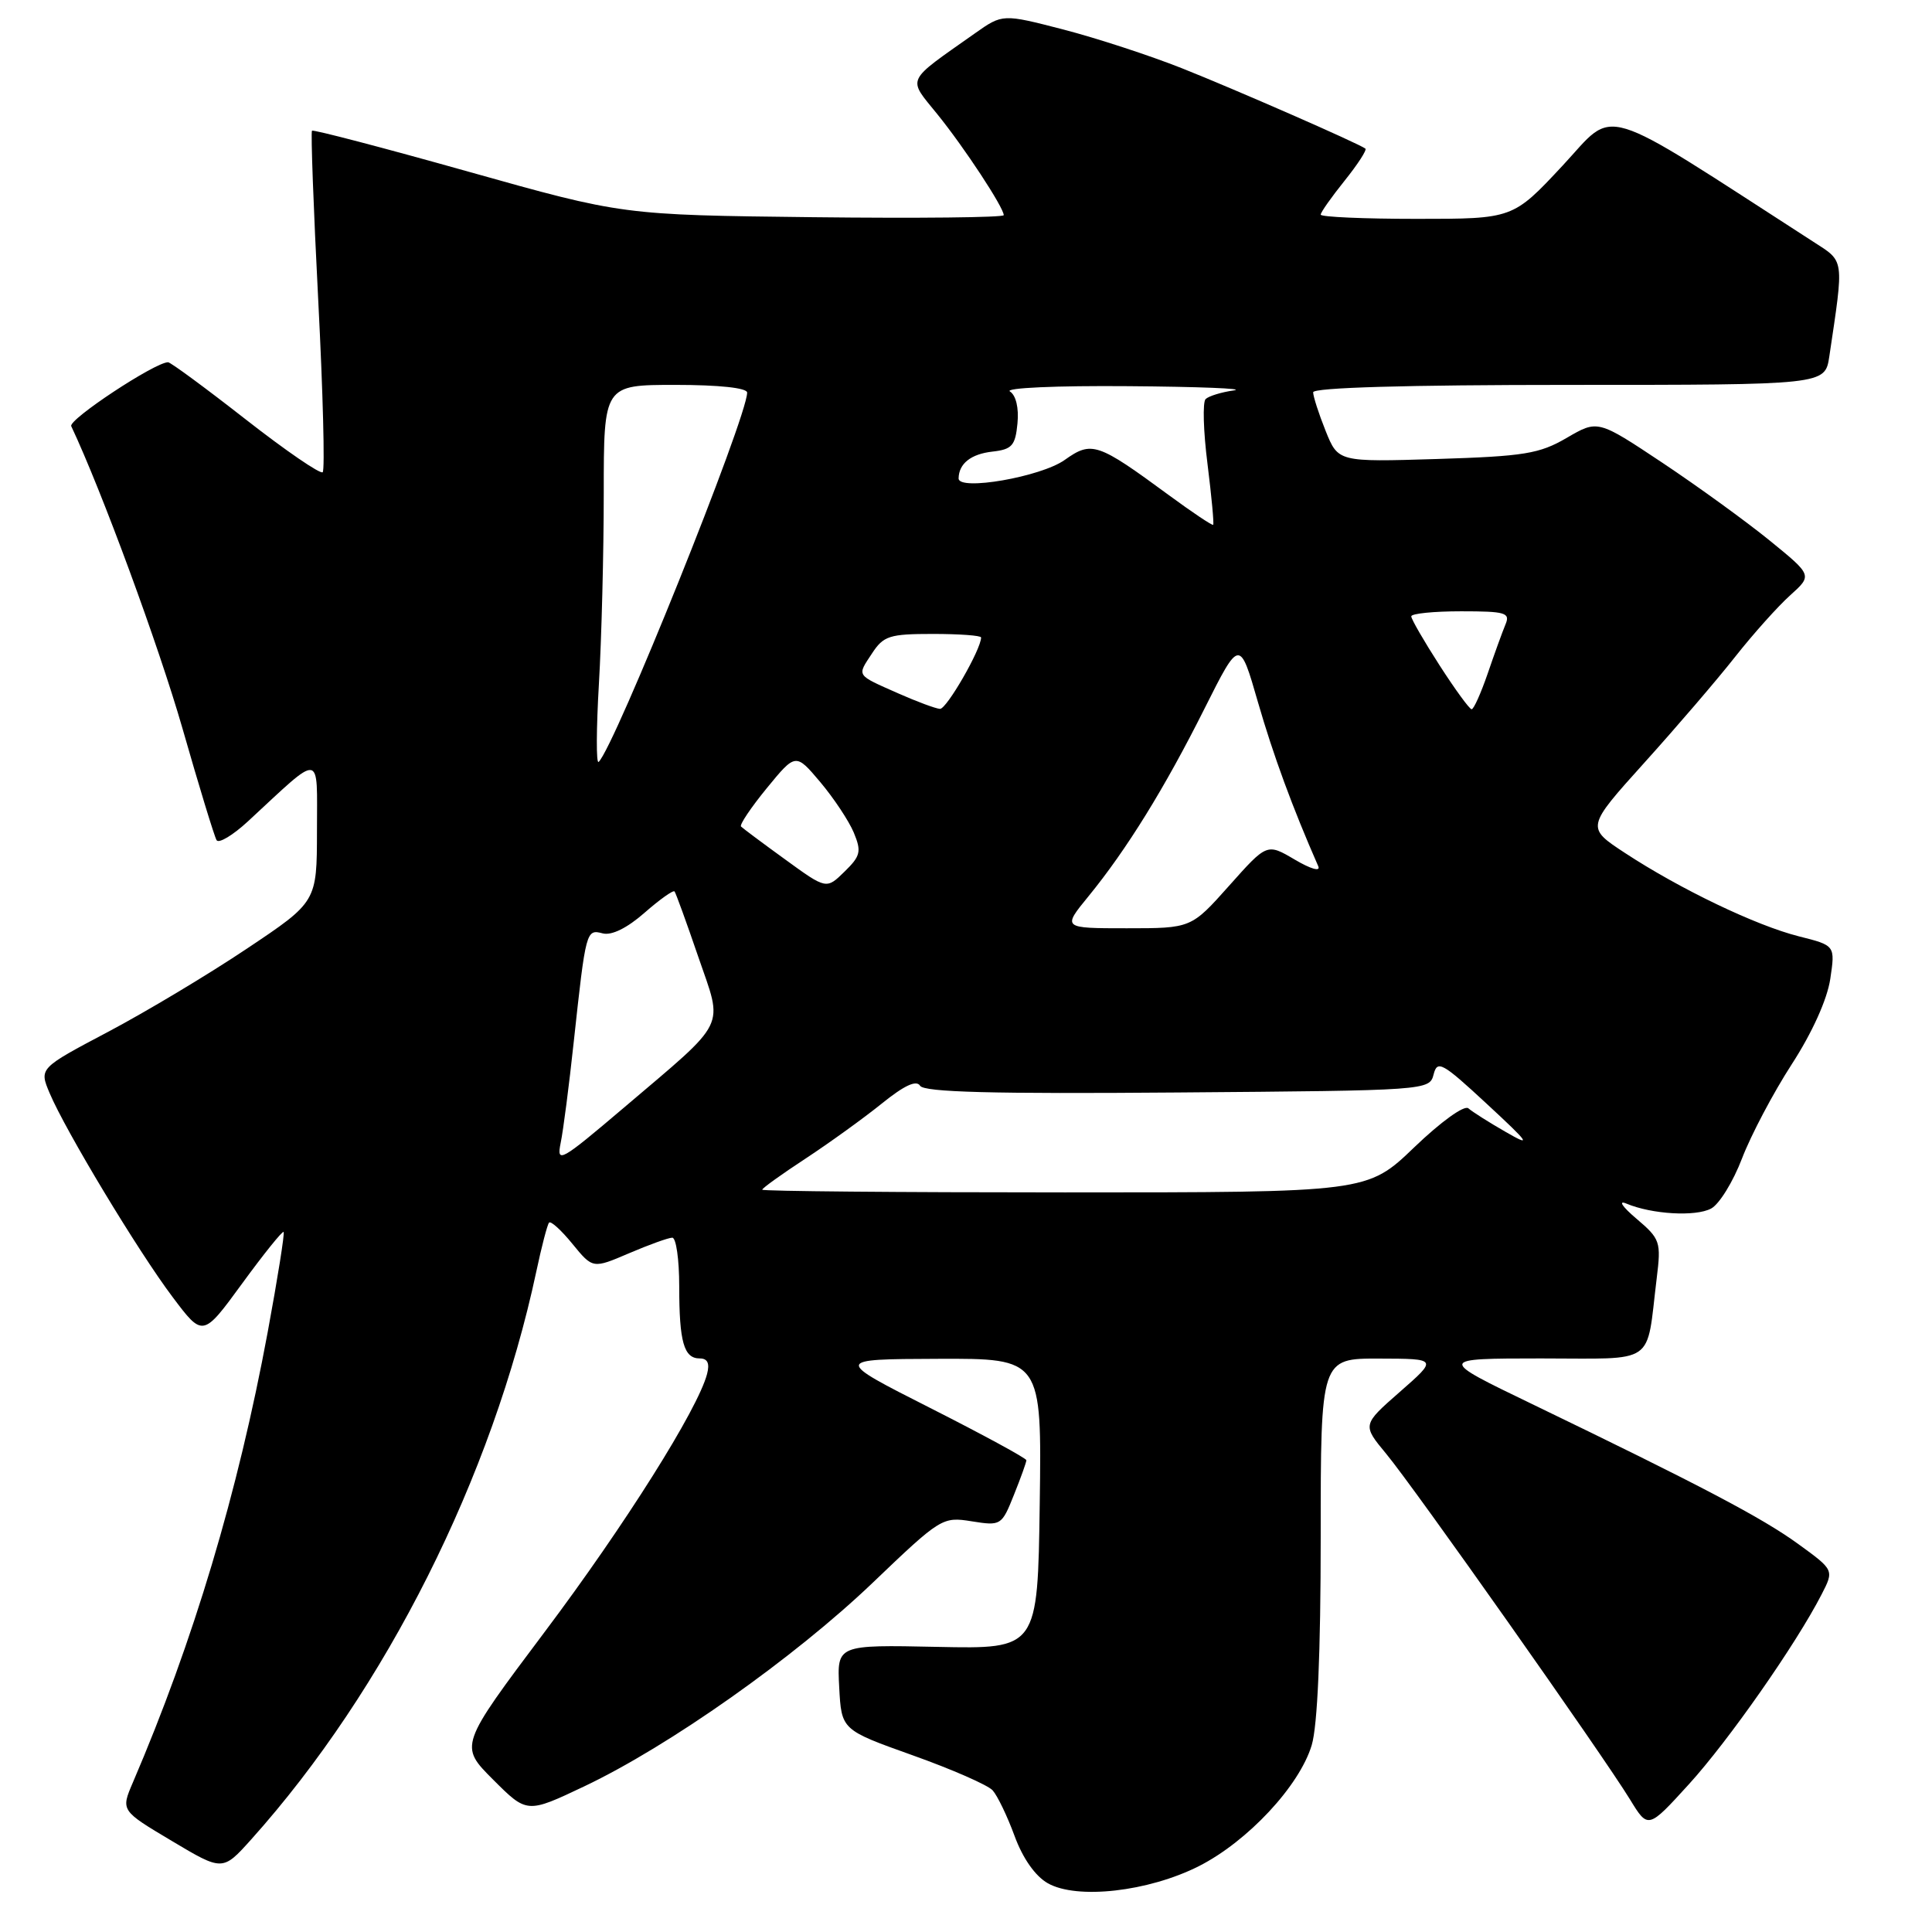 <?xml version="1.0" encoding="UTF-8" standalone="no"?>
<!DOCTYPE svg PUBLIC "-//W3C//DTD SVG 1.1//EN" "http://www.w3.org/Graphics/SVG/1.1/DTD/svg11.dtd" >
<svg xmlns="http://www.w3.org/2000/svg" xmlns:xlink="http://www.w3.org/1999/xlink" version="1.1" viewBox="0 0 256 256">
 <g >
 <path fill="currentColor"
d=" M 158.85 247.28 C 165.32 244.00 172.19 236.64 173.81 231.24 C 174.58 228.66 175.00 219.00 175.00 203.63 C 175.00 180.00 175.00 180.00 182.75 180.02 C 190.50 180.04 190.50 180.04 185.50 184.42 C 180.50 188.80 180.50 188.80 183.69 192.65 C 187.37 197.08 212.38 232.55 215.98 238.43 C 218.38 242.36 218.38 242.36 223.78 236.43 C 229.03 230.67 238.00 217.84 241.37 211.27 C 243.03 208.04 243.03 208.04 238.29 204.60 C 233.47 201.10 225.42 196.87 203.00 186.04 C 190.50 180.01 190.50 180.01 204.17 180.00 C 219.65 180.00 218.09 181.08 219.52 169.40 C 220.12 164.53 220.00 164.17 216.82 161.47 C 214.95 159.88 214.38 159.01 215.50 159.48 C 218.88 160.90 224.67 161.24 226.73 160.14 C 227.81 159.57 229.65 156.58 230.83 153.49 C 232.01 150.41 234.97 144.80 237.41 141.03 C 240.13 136.83 242.11 132.44 242.52 129.72 C 243.18 125.28 243.18 125.28 238.36 124.07 C 232.69 122.64 222.63 117.82 215.33 113.03 C 210.16 109.64 210.16 109.64 217.88 101.07 C 222.13 96.36 227.56 90.03 229.94 87.00 C 232.33 83.97 235.61 80.31 237.22 78.87 C 240.15 76.23 240.15 76.23 234.50 71.63 C 231.39 69.10 224.99 64.46 220.28 61.32 C 211.71 55.62 211.71 55.62 207.60 58.02 C 203.98 60.13 201.98 60.46 190.40 60.82 C 177.31 61.22 177.31 61.22 175.65 57.09 C 174.74 54.82 174.00 52.52 174.00 51.98 C 174.00 51.36 186.44 51.00 207.91 51.00 C 241.82 51.00 241.82 51.00 242.39 47.25 C 244.35 34.10 244.44 34.72 240.30 32.05 C 211.28 13.33 214.24 14.23 207.04 21.96 C 200.47 29.00 200.47 29.00 187.73 29.00 C 180.73 29.00 175.00 28.75 175.00 28.44 C 175.00 28.13 176.43 26.11 178.17 23.94 C 179.91 21.77 181.15 19.86 180.92 19.69 C 179.98 18.99 163.72 11.87 156.60 9.04 C 152.39 7.37 145.33 5.06 140.90 3.91 C 132.85 1.83 132.85 1.83 129.18 4.42 C 119.87 10.99 120.23 10.22 124.20 15.13 C 127.78 19.55 133.00 27.50 133.00 28.51 C 133.00 28.82 121.64 28.94 107.75 28.78 C 82.50 28.49 82.50 28.49 62.08 22.75 C 50.85 19.59 41.52 17.15 41.34 17.32 C 41.17 17.49 41.54 27.62 42.17 39.83 C 42.80 52.04 43.06 62.27 42.76 62.57 C 42.46 62.87 37.86 59.72 32.54 55.56 C 27.22 51.40 22.60 48.00 22.27 48.00 C 20.54 48.00 9.03 55.60 9.44 56.47 C 13.50 65.08 21.02 85.54 24.17 96.49 C 26.37 104.18 28.41 110.86 28.70 111.33 C 28.99 111.80 30.87 110.67 32.87 108.82 C 42.81 99.62 42.00 99.51 42.00 110.08 C 41.99 119.50 41.99 119.50 32.73 125.69 C 27.64 129.10 19.36 134.06 14.33 136.72 C 5.19 141.55 5.19 141.55 6.57 144.83 C 8.66 149.80 18.31 165.81 22.86 171.85 C 26.88 177.20 26.88 177.20 32.08 170.08 C 34.94 166.16 37.42 163.08 37.58 163.24 C 37.74 163.41 36.79 169.38 35.47 176.52 C 31.52 197.81 25.64 217.46 17.60 236.20 C 16.01 239.91 16.01 239.91 22.76 243.93 C 29.50 247.95 29.50 247.95 33.29 243.73 C 51.10 223.87 65.27 195.65 71.06 168.50 C 71.76 165.20 72.52 162.28 72.75 162.01 C 72.97 161.73 74.37 163.00 75.85 164.82 C 78.55 168.12 78.55 168.12 83.36 166.06 C 86.00 164.93 88.58 164.00 89.08 164.00 C 89.59 164.00 90.00 166.89 90.00 170.42 C 90.00 177.84 90.62 180.00 92.72 180.00 C 93.76 180.00 94.06 180.65 93.69 182.06 C 92.47 186.73 82.81 202.08 72.17 216.24 C 60.85 231.32 60.85 231.32 65.34 235.81 C 69.83 240.30 69.83 240.30 77.42 236.70 C 88.67 231.36 105.23 219.67 115.63 209.73 C 124.65 201.10 124.88 200.96 128.75 201.58 C 132.63 202.20 132.73 202.14 134.35 198.08 C 135.26 195.82 136.00 193.75 136.00 193.49 C 136.00 193.23 130.26 190.11 123.25 186.56 C 110.50 180.10 110.50 180.10 124.27 180.05 C 138.04 180.00 138.04 180.00 137.77 199.25 C 137.50 218.50 137.50 218.50 124.20 218.22 C 110.90 217.94 110.90 217.94 111.20 223.58 C 111.50 229.22 111.50 229.22 120.94 232.59 C 126.13 234.44 130.90 236.53 131.53 237.23 C 132.16 237.93 133.47 240.64 134.43 243.26 C 135.52 246.24 137.18 248.60 138.84 249.54 C 142.70 251.73 152.15 250.66 158.85 247.28 Z  M 101.00 157.64 C 101.00 157.44 103.59 155.58 106.75 153.51 C 109.91 151.43 114.46 148.15 116.85 146.22 C 119.81 143.83 121.43 143.07 121.92 143.87 C 122.44 144.72 131.49 144.96 156.02 144.76 C 189.17 144.50 189.41 144.48 189.96 142.37 C 190.45 140.43 191.10 140.79 197.00 146.26 C 202.72 151.56 203.02 152.01 199.50 149.98 C 197.30 148.72 195.08 147.31 194.57 146.86 C 194.04 146.39 190.93 148.63 187.40 152.02 C 181.17 158.00 181.17 158.00 141.09 158.00 C 119.04 158.00 101.00 157.84 101.00 157.64 Z  M 74.29 151.45 C 74.63 149.83 75.41 143.78 76.03 138.00 C 77.63 123.26 77.67 123.10 79.87 123.68 C 81.05 123.98 83.10 122.97 85.40 120.95 C 87.42 119.18 89.21 117.91 89.38 118.12 C 89.55 118.33 90.96 122.21 92.51 126.74 C 95.84 136.45 96.60 134.92 82.60 146.83 C 74.26 153.91 73.73 154.21 74.29 151.45 Z  M 144.24 118.75 C 149.28 112.58 154.33 104.43 159.61 93.88 C 164.26 84.62 164.26 84.62 166.69 93.06 C 168.72 100.08 171.25 106.98 174.68 114.79 C 175.00 115.53 173.68 115.15 171.56 113.90 C 167.88 111.73 167.88 111.73 162.86 117.37 C 157.84 123.00 157.84 123.00 149.30 123.00 C 140.76 123.00 140.76 123.00 144.24 118.75 Z  M 104.05 113.89 C 101.05 111.72 98.42 109.75 98.19 109.52 C 97.96 109.30 99.50 107.01 101.60 104.44 C 105.43 99.77 105.43 99.77 108.69 103.63 C 110.48 105.76 112.48 108.77 113.13 110.32 C 114.17 112.83 114.03 113.42 111.90 115.50 C 109.50 117.85 109.50 117.85 104.05 113.89 Z  M 79.36 90.59 C 79.71 84.60 80.00 73.23 80.00 65.34 C 80.00 51.00 80.00 51.00 89.50 51.00 C 95.27 51.00 99.00 51.40 99.00 52.02 C 99.00 55.31 81.40 99.07 79.32 100.96 C 78.99 101.26 79.01 96.59 79.36 90.59 Z  M 119.03 91.88 C 113.37 89.37 113.54 89.63 115.54 86.59 C 117.07 84.25 117.85 84.00 123.62 84.00 C 127.13 84.00 130.00 84.21 130.00 84.47 C 130.00 86.04 125.42 93.99 124.55 93.93 C 123.97 93.89 121.49 92.97 119.03 91.88 Z  M 190.75 88.16 C 188.69 84.96 187.00 82.04 187.00 81.67 C 187.00 81.30 189.97 81.00 193.61 81.00 C 199.51 81.00 200.14 81.19 199.48 82.75 C 199.08 83.71 198.02 86.63 197.13 89.24 C 196.23 91.85 195.28 93.98 195.00 93.98 C 194.72 93.98 192.81 91.36 190.75 88.16 Z  M 154.88 65.61 C 145.41 58.65 144.66 58.40 141.07 60.95 C 137.92 63.19 126.99 65.09 127.02 63.39 C 127.05 61.43 128.65 60.16 131.50 59.84 C 134.10 59.55 134.54 59.04 134.82 56.10 C 135.02 54.06 134.62 52.38 133.82 51.87 C 133.08 51.40 140.01 51.09 149.50 51.17 C 158.85 51.24 165.15 51.49 163.50 51.73 C 161.85 51.96 160.16 52.48 159.75 52.88 C 159.34 53.28 159.45 57.14 160.00 61.47 C 160.54 65.80 160.88 69.43 160.75 69.54 C 160.61 69.65 157.97 67.88 154.88 65.61 Z "/>
</g>
</svg>